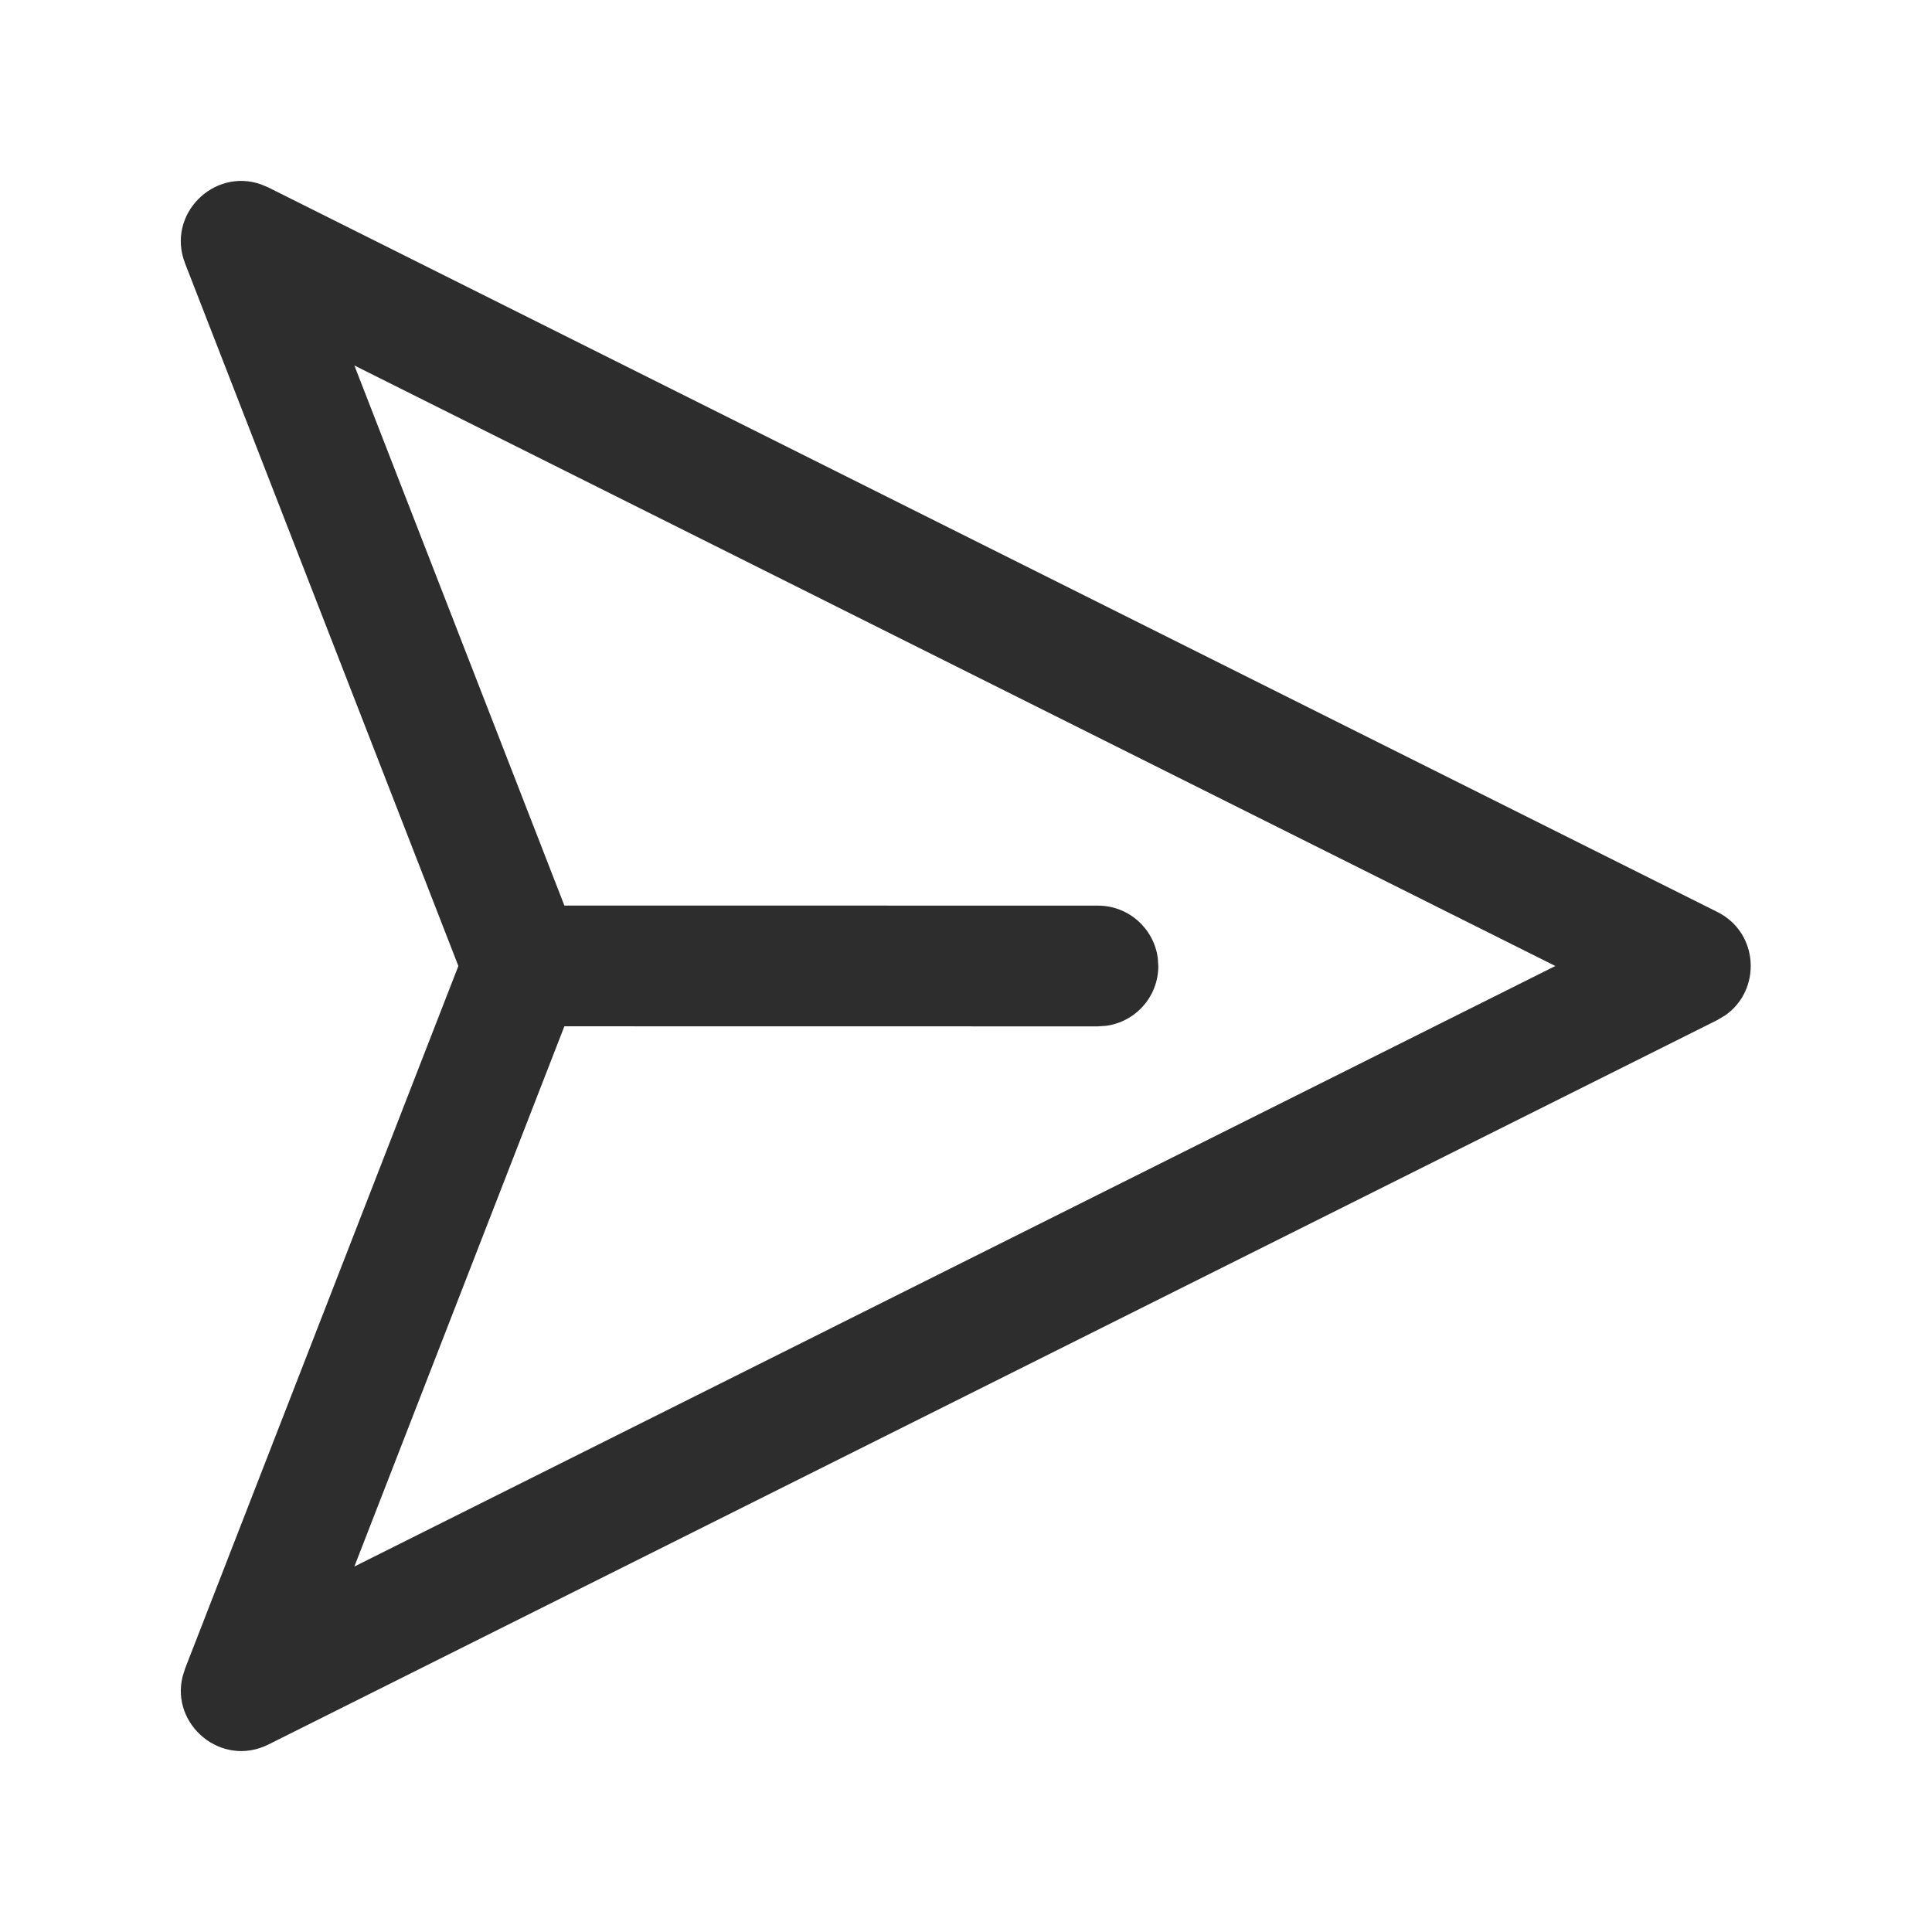 <svg width="24" height="24" viewBox="0 0 24 24" fill="none" xmlns="http://www.w3.org/2000/svg">
<g id="Send">
<path id="Shape" d="M5.694 12L2.299 3.272C2.063 2.664 2.655 2.083 3.241 2.29L3.334 2.329L21.334 11.329C21.852 11.588 21.884 12.298 21.431 12.613L21.334 12.671L3.334 21.671C2.751 21.962 2.117 21.426 2.269 20.824L2.299 20.728L5.694 12L2.299 3.272L5.694 12ZM4.402 4.54L7.011 11.249L13.639 11.25C14.018 11.25 14.332 11.532 14.382 11.898L14.389 12C14.389 12.38 14.107 12.694 13.74 12.743L13.639 12.75L7.011 12.749L4.402 19.46L19.321 12L4.402 4.54Z" fill="#2D2D2D"/>
</g>
</svg>
